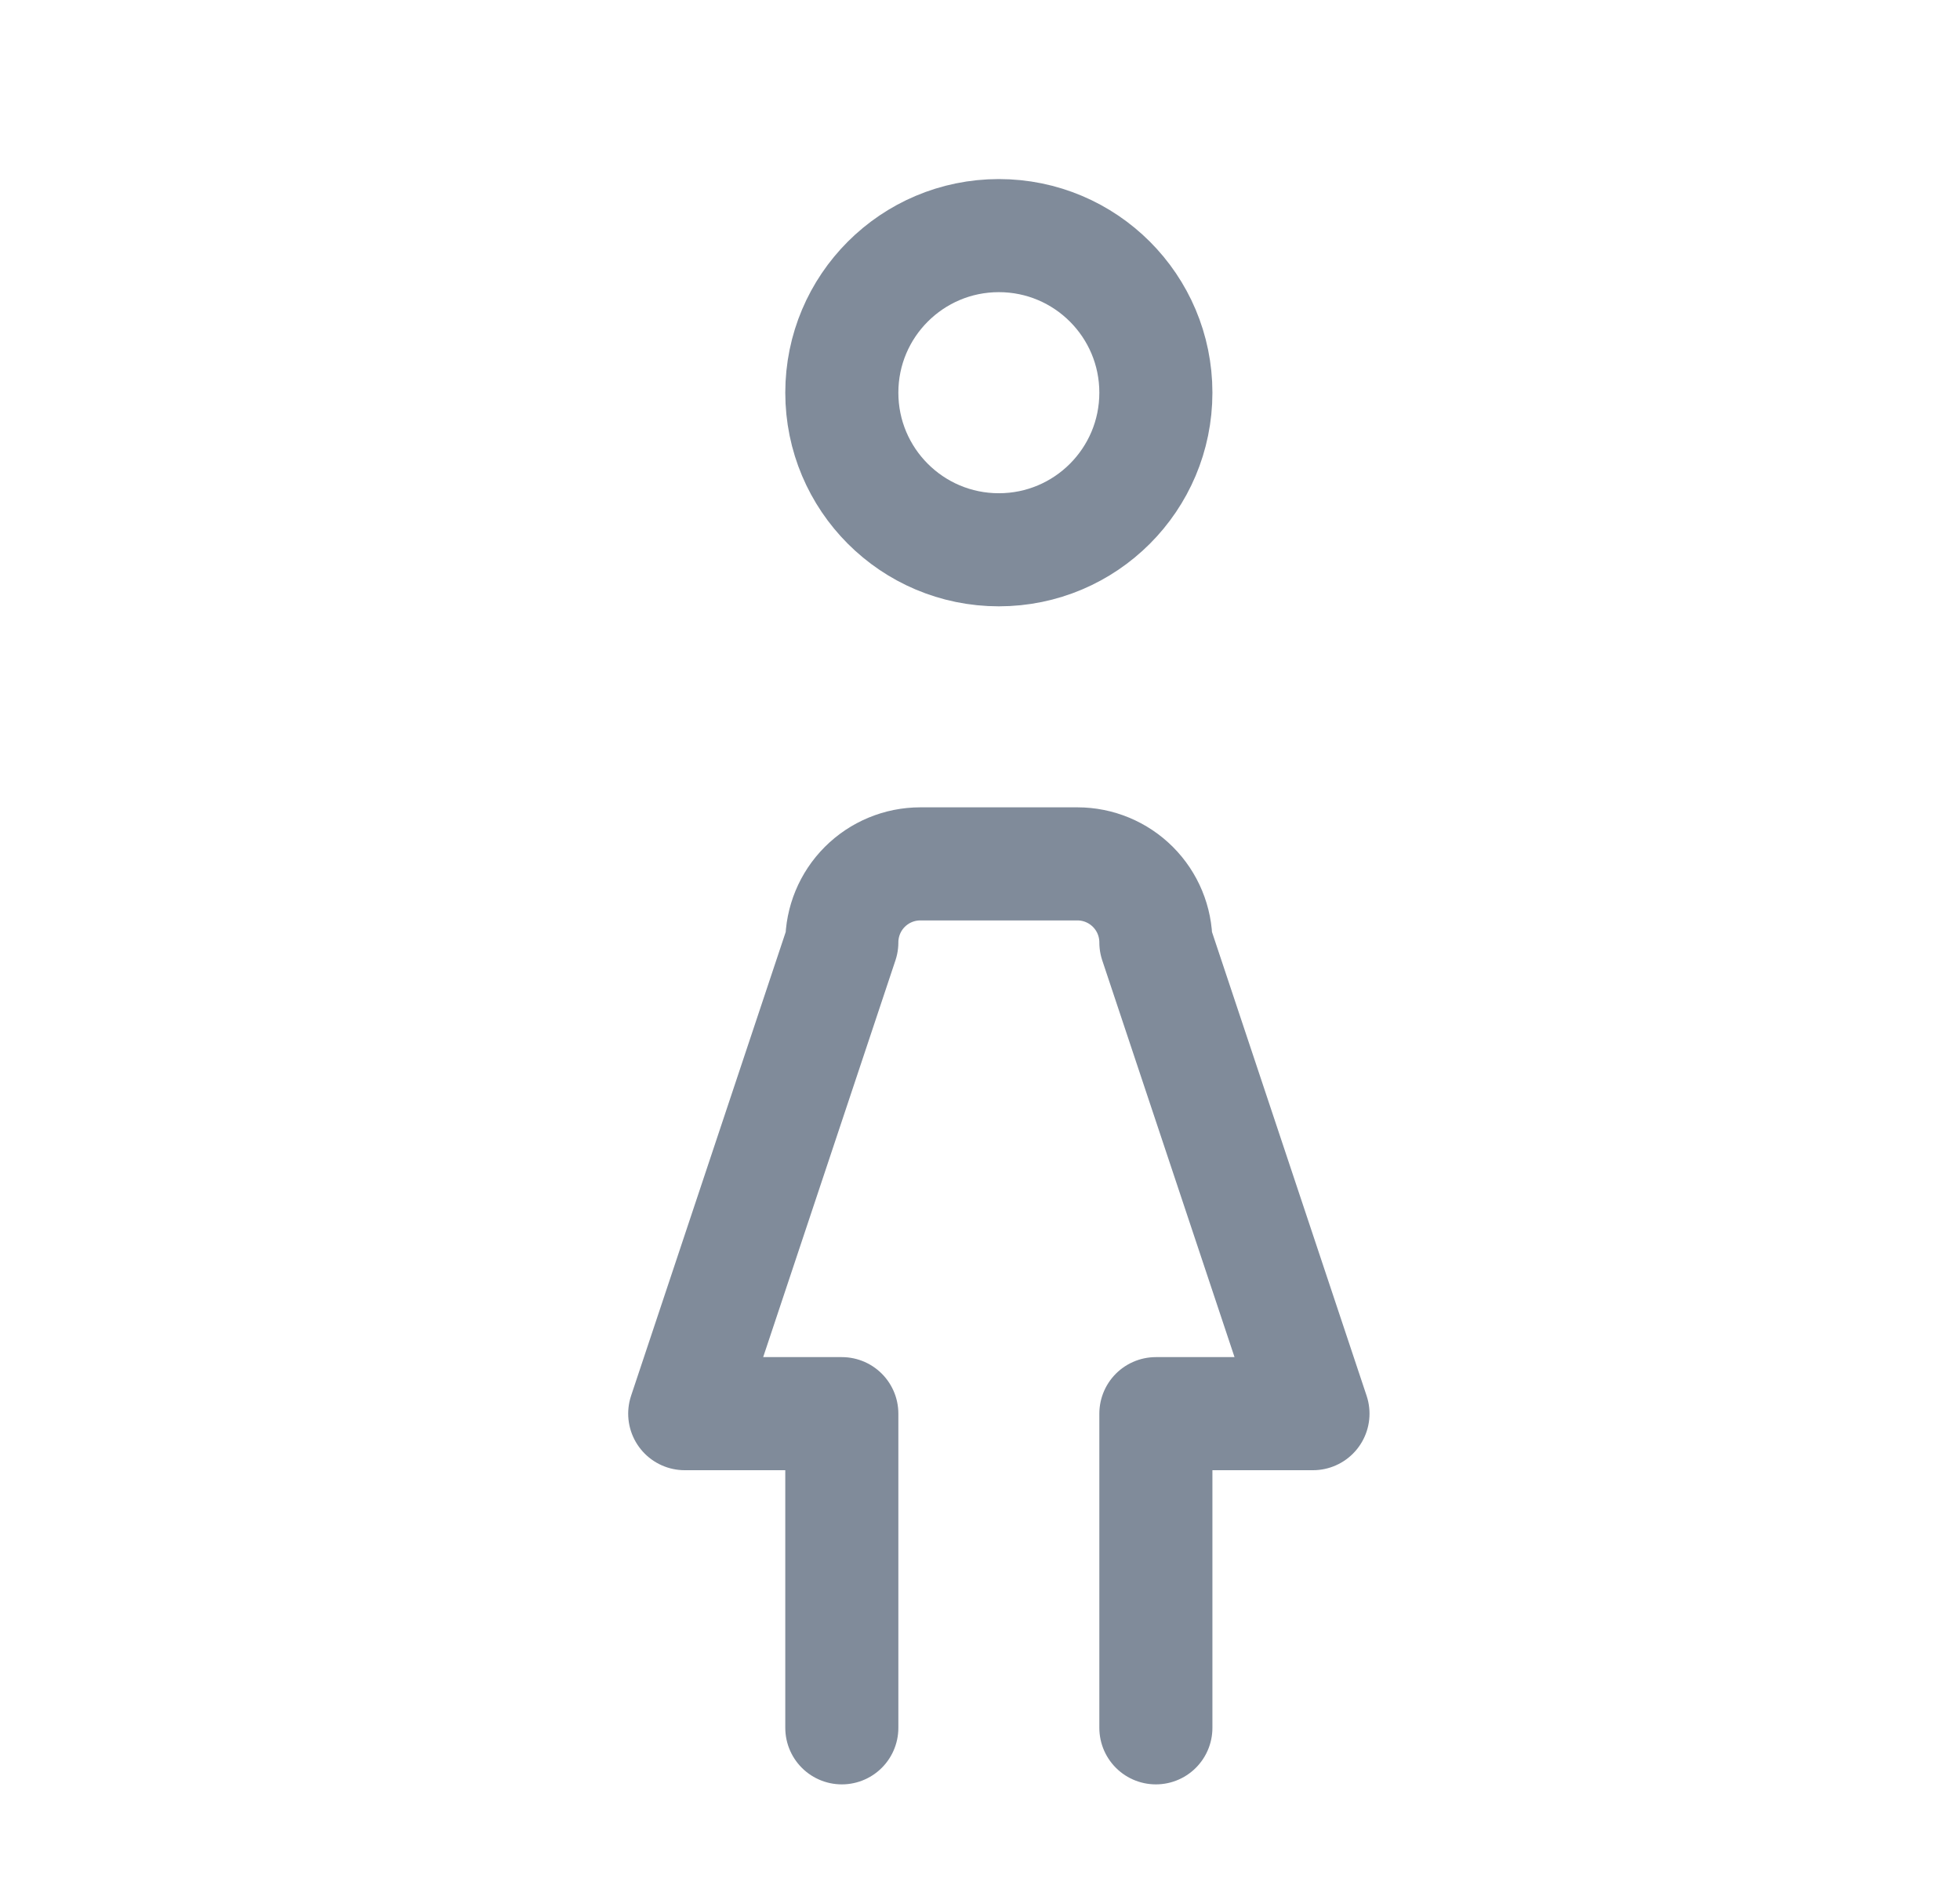 <svg width="26" height="25" viewBox="0 0 26 25" fill="none" xmlns="http://www.w3.org/2000/svg">
<path d="M11.167 22.917V18.75H9.083L11.167 12.5C11.167 12.224 11.276 11.959 11.472 11.763C11.667 11.568 11.932 11.458 12.208 11.458H14.292C14.568 11.458 14.833 11.568 15.028 11.763C15.224 11.959 15.333 12.224 15.333 12.5L17.417 18.75H15.333V22.917M15.333 5.208C15.333 6.359 14.401 7.292 13.25 7.292C12.099 7.292 11.167 6.359 11.167 5.208C11.167 4.058 12.099 3.125 13.25 3.125C14.401 3.125 15.333 4.058 15.333 5.208Z" stroke="#808B9A" stroke-width="1.5" stroke-linecap="round" stroke-linejoin="round"/>
</svg>
